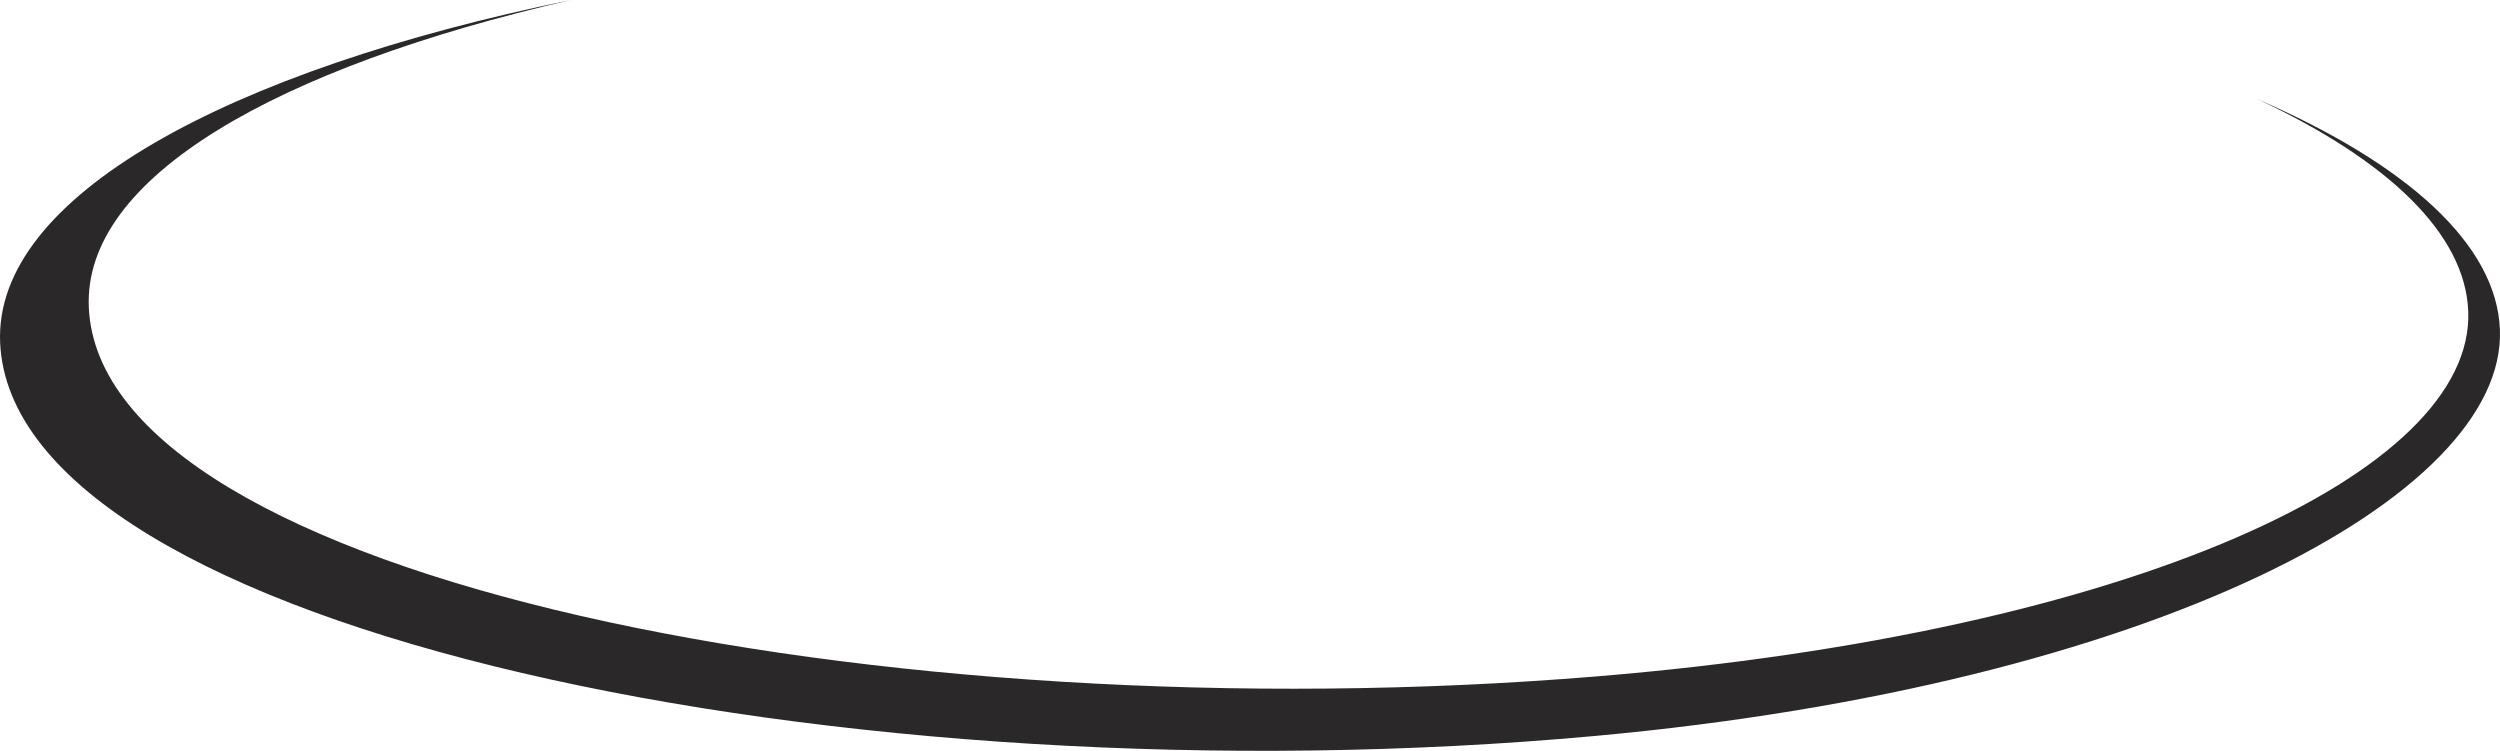 <svg version="1.1" id="图层_1" x="0px" y="0px" width="230px" height="69.076px" viewBox="0 0 230 69.076" enable-background="new 0 0 230 69.076" xml:space="preserve" xmlns="http://www.w3.org/2000/svg" xmlns:xlink="http://www.w3.org/1999/xlink" xmlns:xml="http://www.w3.org/XML/1998/namespace">
  <path fill="#2B282A" d="M207.646,9.105c12.039,5.619,19.15,12.4,19.432,19.523c0.59,14.863-30.861,29.533-80.232,33.604
	C81.374,67.631,9.316,53.273,8.172,28.301C7.621,16.32,25.457,6.223,52.522,0C20.9,6.496-0.609,18.096,0.014,31.557
	C1.237,58.025,77.934,74,146.756,67.707c51.25-4.688,83.844-22.016,83.236-37.393C229.684,22.5,221.482,15.096,207.646,9.105z" class="color c1"/>
</svg>